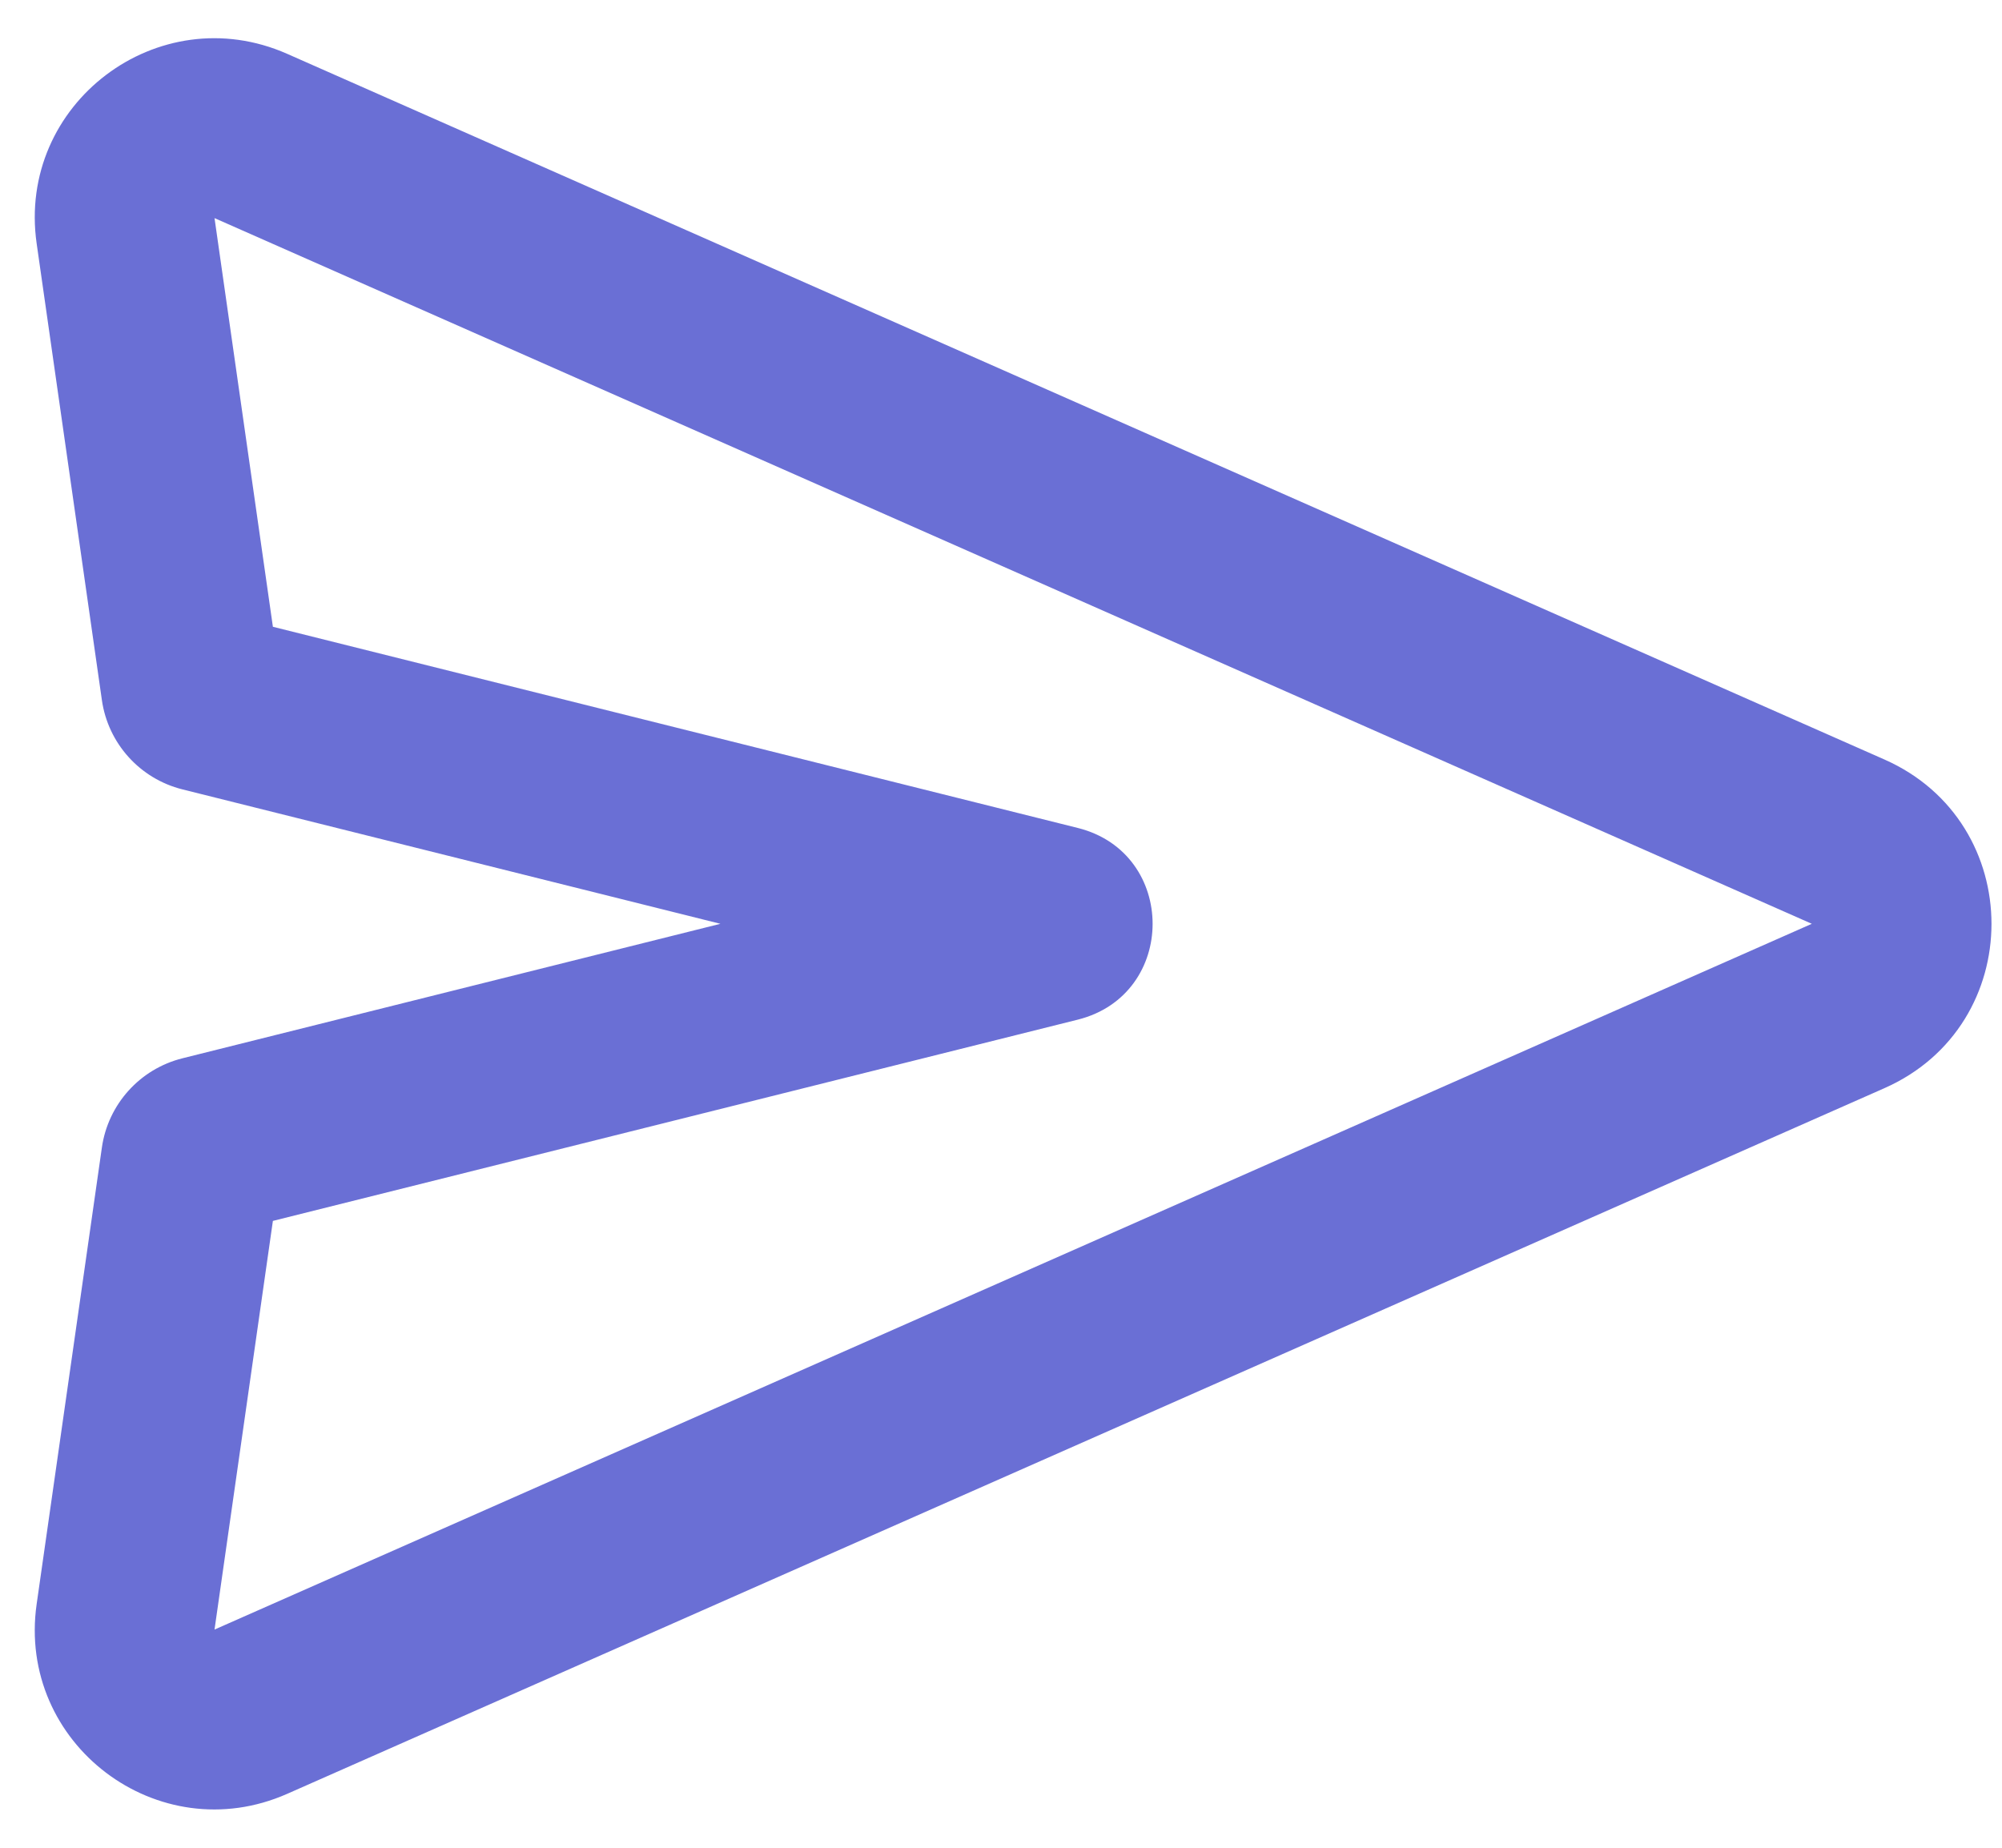<svg width="26" height="24" viewBox="0 0 26 24" fill="none" xmlns="http://www.w3.org/2000/svg">
<path fill-rule="evenodd" clip-rule="evenodd" d="M0.476 3.163C0.217 1.35 2.053 -0.041 3.729 0.699L24.473 9.865C26.327 10.684 26.327 13.315 24.473 14.134L3.729 23.3C2.053 24.04 0.217 22.649 0.476 20.835L1.323 14.906C1.403 14.343 1.817 13.884 2.369 13.746L9.356 11.999L2.369 10.253C1.817 10.115 1.403 9.656 1.323 9.092L0.476 3.163ZM23.53 11.999L2.786 2.833L3.544 8.141L13.997 10.754C15.293 11.078 15.293 12.92 13.997 13.244L3.544 15.858L2.786 21.166L23.53 11.999Z" fill="#6A6FD5"/>
</svg>
